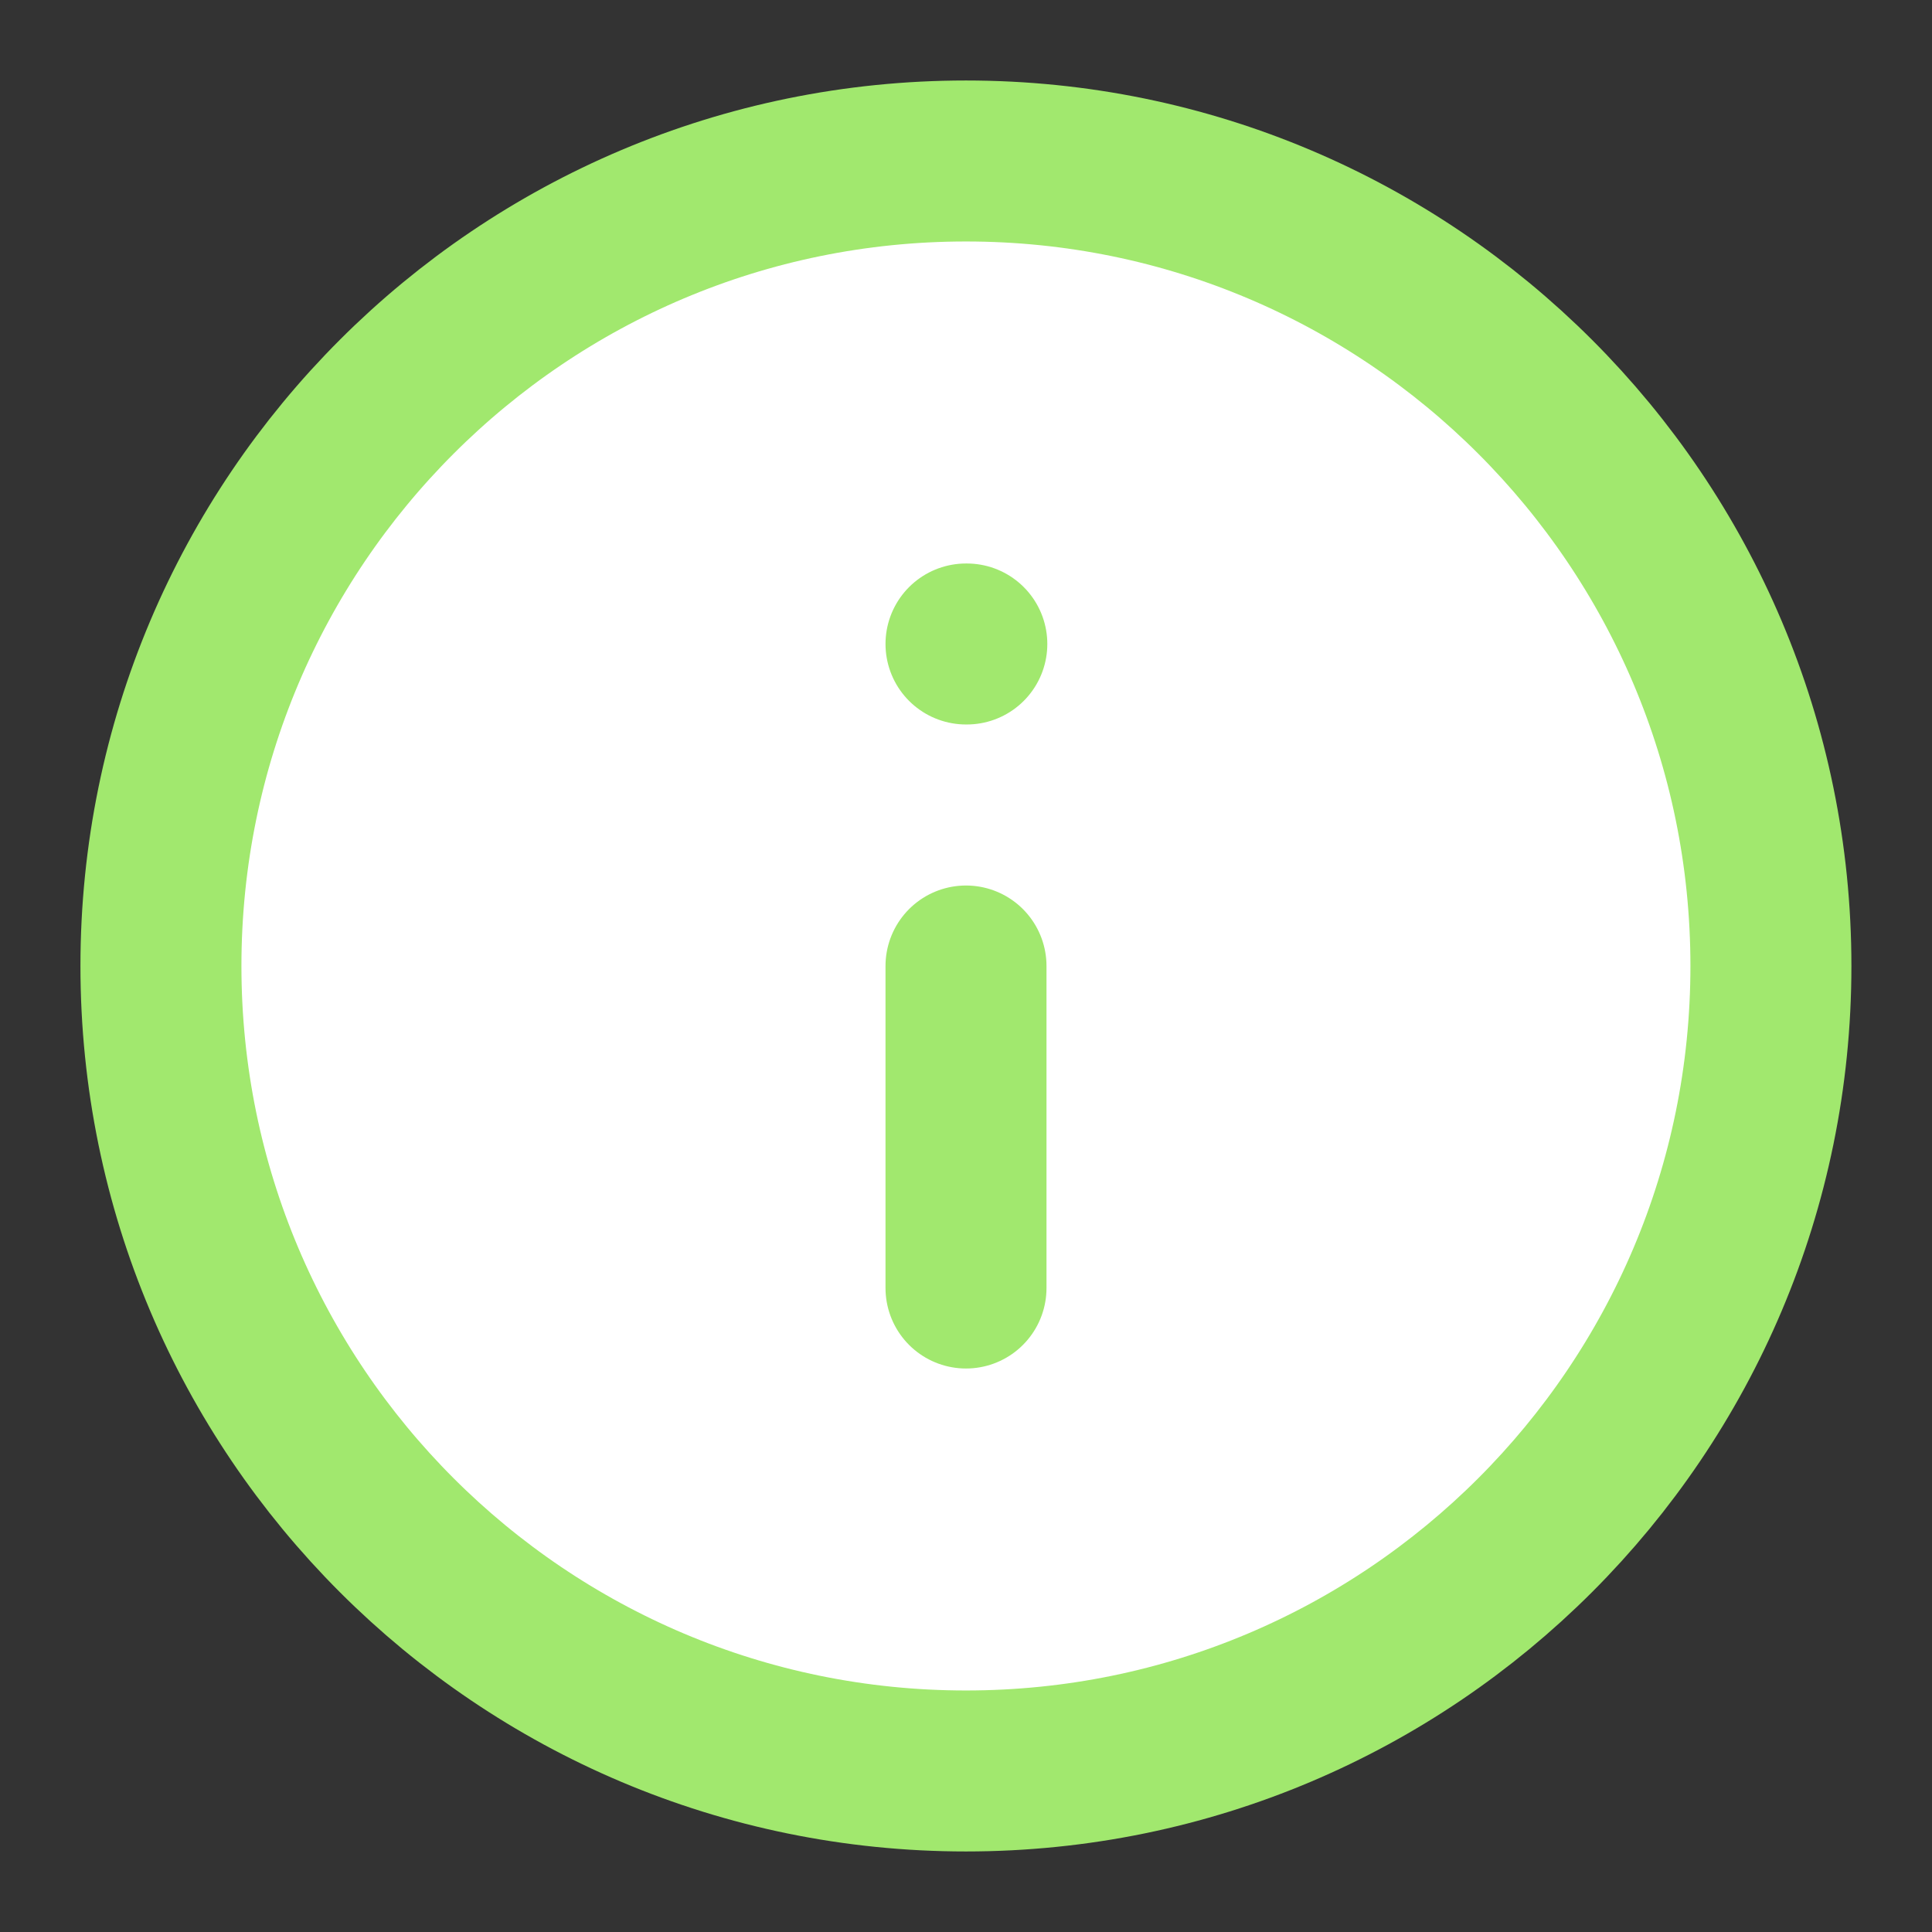 <svg width="40" height="40" viewBox="0 0 40 40" fill="none" xmlns="http://www.w3.org/2000/svg">
<rect x="0" y="0" width="40" height="40" fill="#333333" stroke="none"/>
<path d="M19.999 36.666C29.203 36.666 36.665 29.204 36.665 20C36.665 10.795 29.203 3.333 19.999 3.333C10.794 3.333 3.332 10.795 3.332 20C3.332 29.204 10.794 36.666 19.999 36.666Z" fill="white" stroke="#A1E86E" stroke-width="3.333" stroke-linecap="round" stroke-linejoin="round"/>
<path d="M20 26.667V20" stroke="#A1E86E" stroke-width="3.333" stroke-linecap="round" stroke-linejoin="round"/>
<path d="M20 13.333H20.017" stroke="#A1E86E" stroke-width="3.333" stroke-linecap="round" stroke-linejoin="round"/>
</svg>
